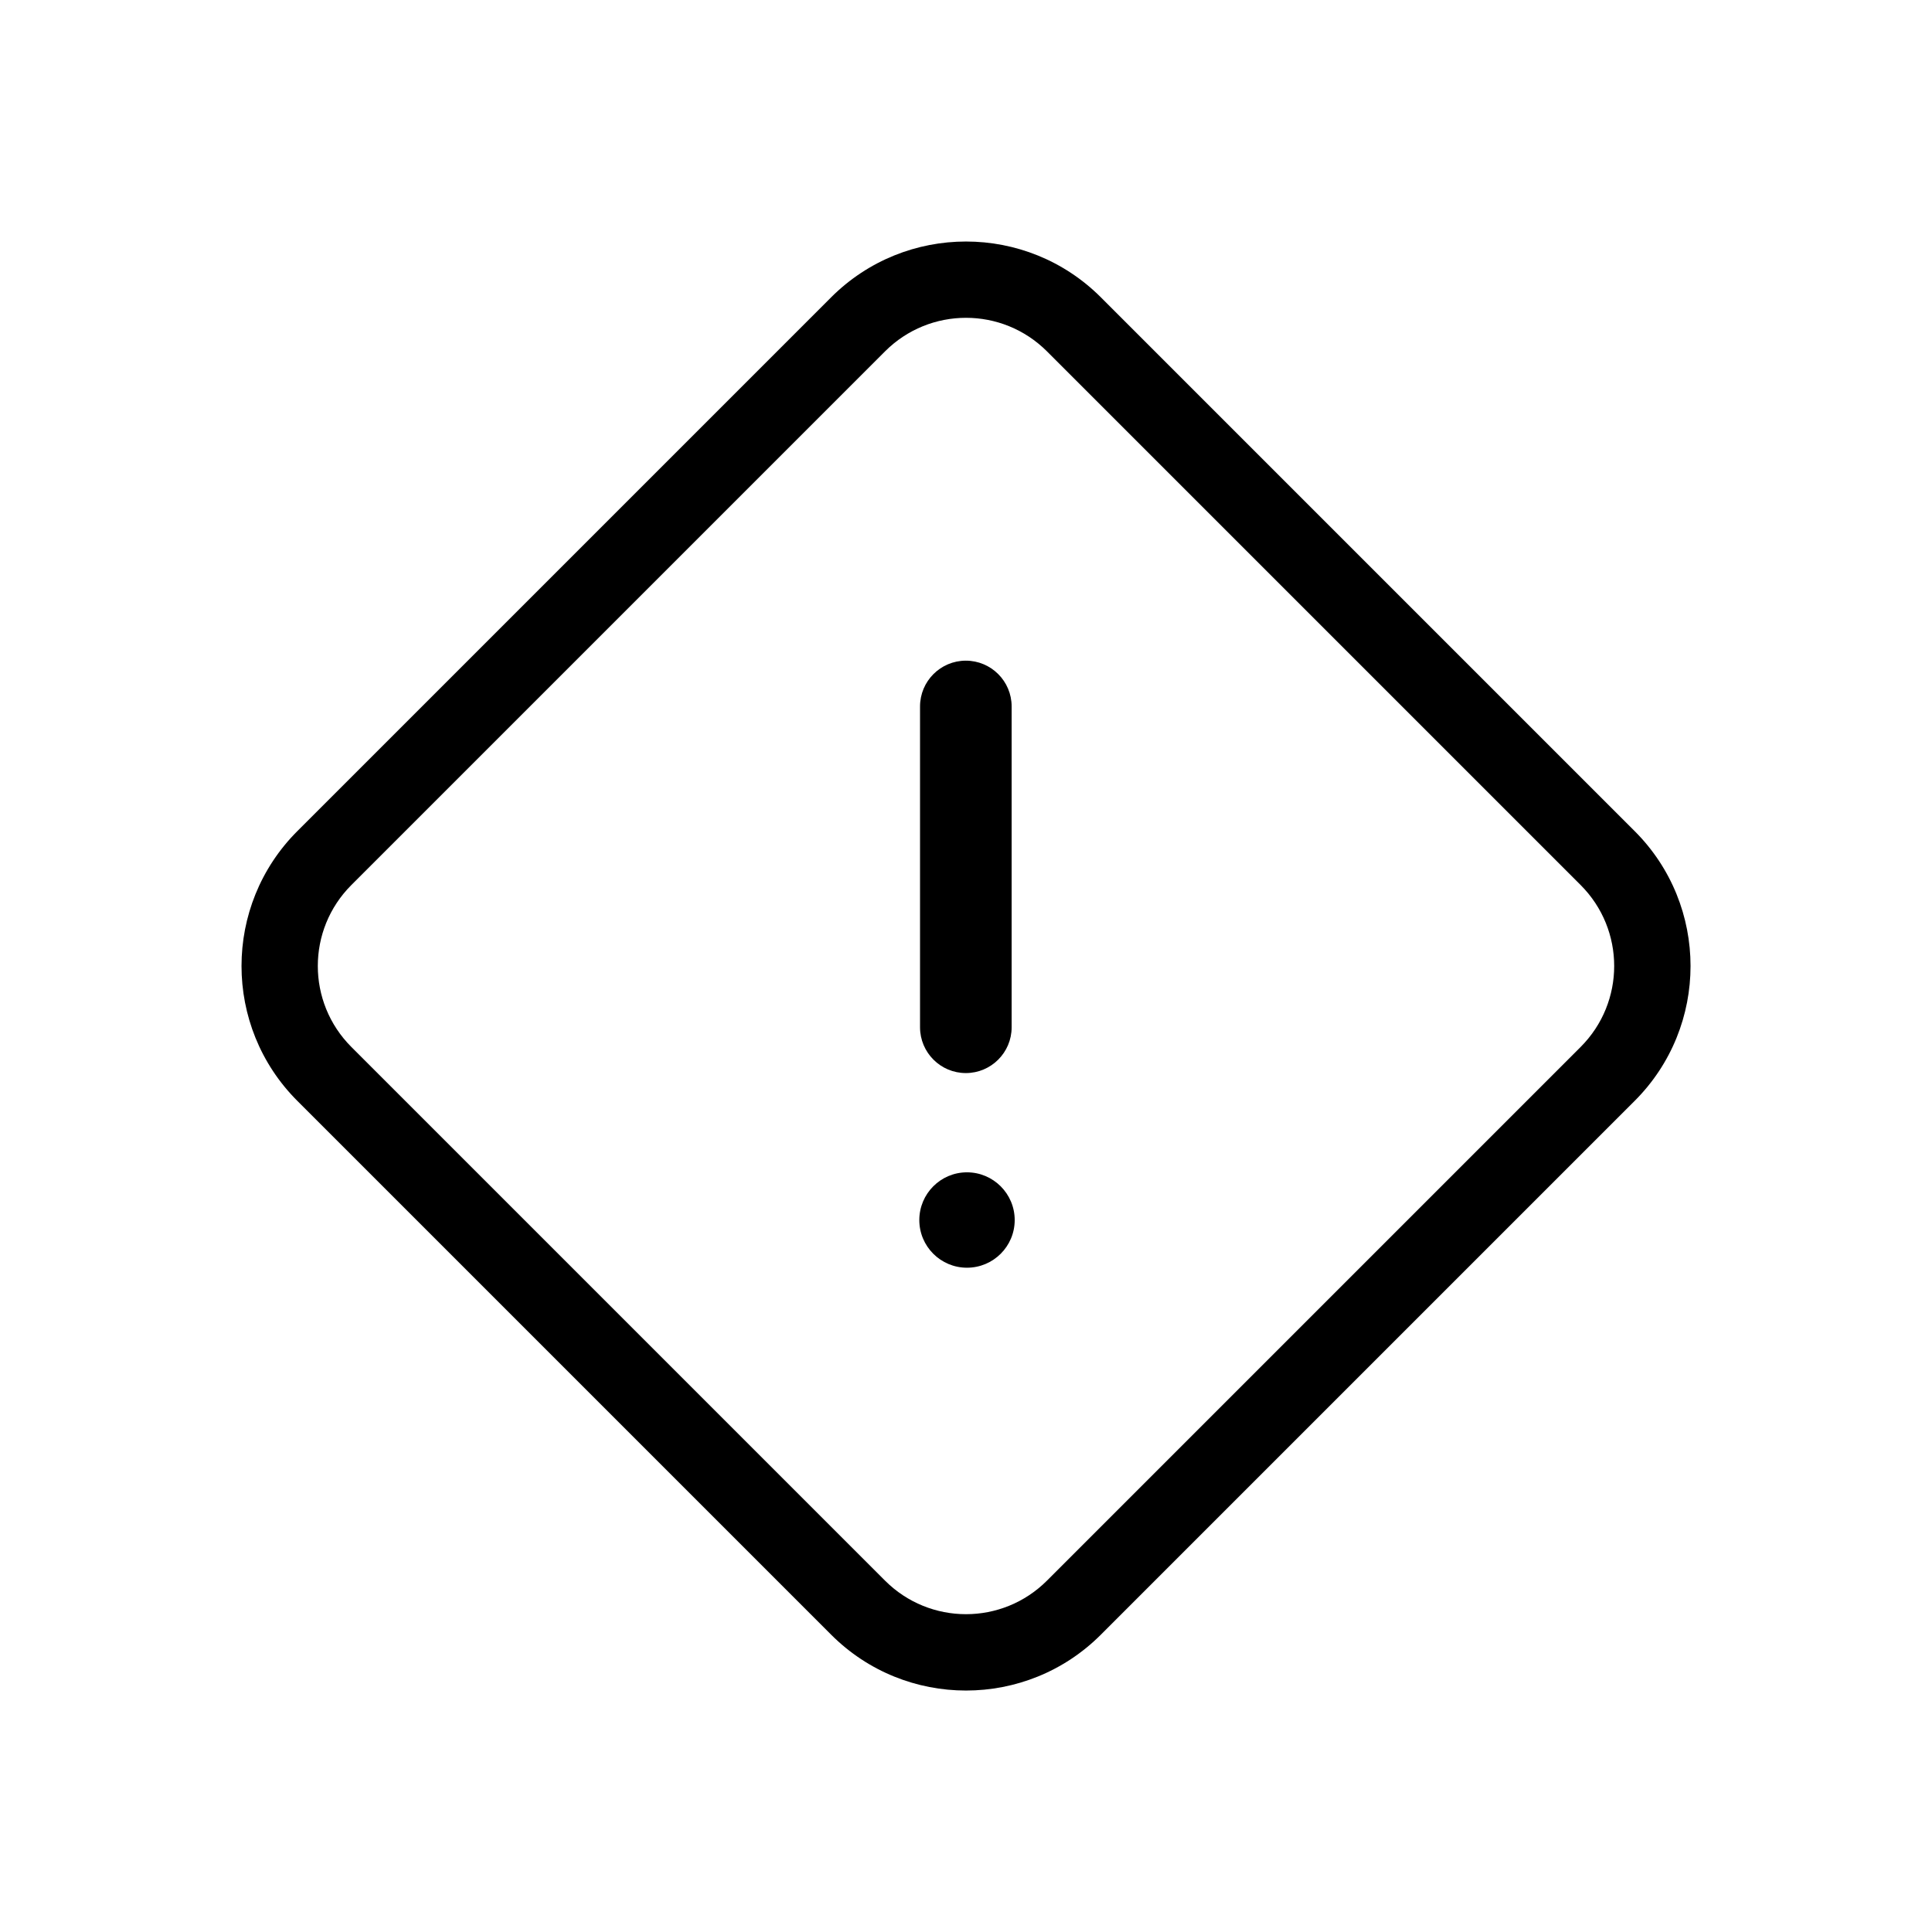 <svg width="24" height="24" viewBox="0 0 24 24" xmlns="http://www.w3.org/2000/svg">
    <path d="M12.605 15.156C12.605 15.483 12.339 15.748 12.012 15.748C11.685 15.748 11.42 15.483 11.42 15.156C11.42 14.829 11.685 14.563 12.012 14.563C12.339 14.563 12.605 14.829 12.605 15.156Z"/>
    <path d="M11.998 8.207C11.684 8.207 11.429 8.462 11.429 8.776V12.761C11.429 13.075 11.684 13.33 11.998 13.33C12.312 13.33 12.567 13.075 12.567 12.761V8.776C12.567 8.462 12.312 8.207 11.998 8.207Z"/>
    <path fill-rule="evenodd" clip-rule="evenodd" d="M10.324 3.694C11.249 2.769 12.751 2.769 13.676 3.694L20.306 10.324C21.232 11.249 21.232 12.751 20.306 13.676L13.676 20.306C12.751 21.232 11.249 21.232 10.324 20.306L3.694 13.676C2.769 12.751 2.769 11.249 3.694 10.324L10.324 3.694ZM13.006 4.365C12.45 3.809 11.55 3.809 10.994 4.365L4.365 10.994C3.809 11.55 3.809 12.45 4.365 13.006L10.994 19.635C11.55 20.191 12.45 20.191 13.006 19.635L19.635 13.006C20.191 12.45 20.191 11.55 19.635 10.994L13.006 4.365Z"/>
</svg>
